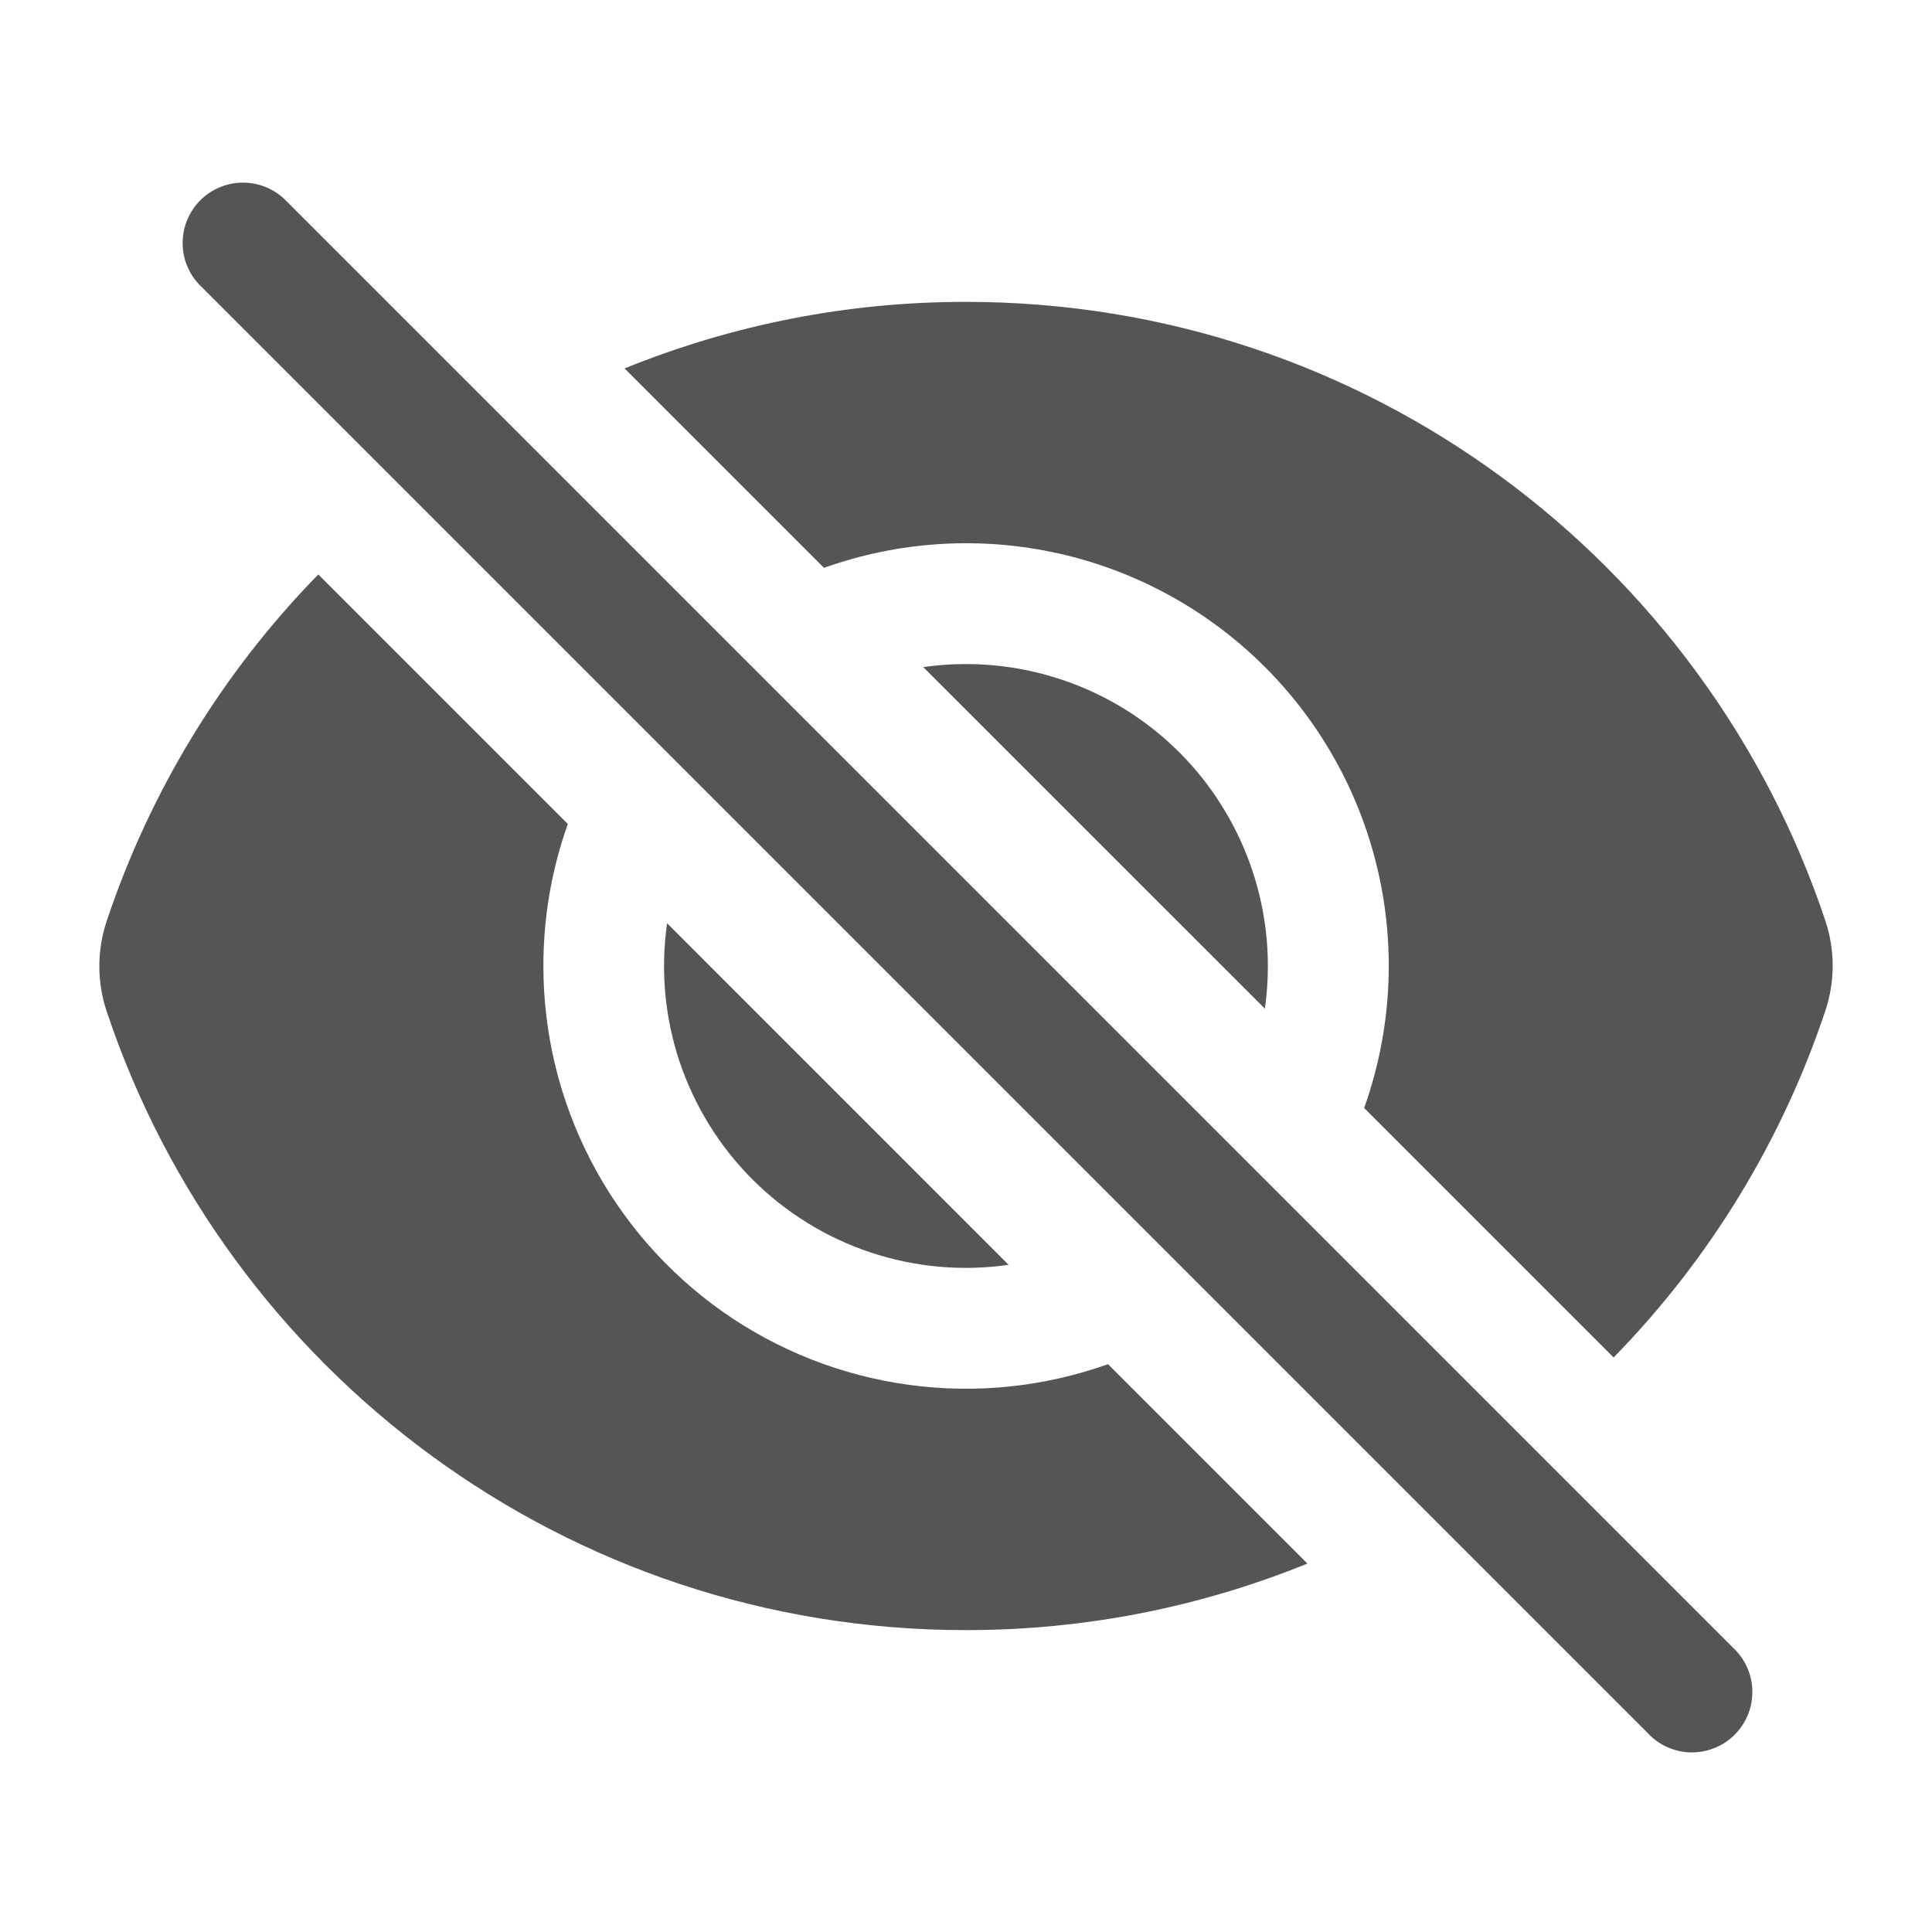 <svg width="24" height="24" viewBox="0 0 24 24" fill="none" xmlns="http://www.w3.org/2000/svg">
<path d="M3.53 2.47C3.388 2.338 3.2 2.265 3.005 2.269C2.811 2.272 2.626 2.351 2.488 2.488C2.351 2.626 2.272 2.811 2.269 3.006C2.265 3.2 2.337 3.388 2.47 3.53L20.47 21.53C20.538 21.604 20.621 21.663 20.713 21.704C20.805 21.745 20.905 21.767 21.005 21.769C21.106 21.77 21.206 21.752 21.299 21.714C21.393 21.677 21.478 21.62 21.549 21.549C21.62 21.478 21.676 21.393 21.714 21.3C21.752 21.206 21.77 21.106 21.768 21.006C21.767 20.905 21.745 20.806 21.704 20.714C21.663 20.622 21.604 20.539 21.53 20.47L3.53 2.47ZM22.676 12.553C22.137 14.171 21.237 15.644 20.045 16.863L16.946 13.764C17.28 12.828 17.342 11.816 17.124 10.847C16.906 9.877 16.417 8.989 15.714 8.286C15.011 7.583 14.123 7.094 13.153 6.876C12.184 6.658 11.172 6.72 10.236 7.054L7.759 4.577C9.106 4.029 10.547 3.748 12.001 3.75C16.971 3.75 21.186 6.973 22.676 11.44C22.796 11.802 22.796 12.192 22.676 12.553Z" fill="#555555"/>
<path d="M15.75 12C15.75 12.18 15.737 12.357 15.713 12.53L11.469 8.287C12.001 8.211 12.543 8.25 13.058 8.402C13.574 8.553 14.051 8.814 14.457 9.166C14.863 9.518 15.188 9.954 15.411 10.443C15.634 10.931 15.75 11.463 15.75 12ZM12.53 15.713L8.287 11.469C8.204 12.046 8.257 12.633 8.441 13.186C8.626 13.738 8.936 14.24 9.348 14.652C9.76 15.064 10.262 15.374 10.814 15.558C11.367 15.742 11.954 15.795 12.531 15.712L12.53 15.713Z" fill="#555555"/>
<path d="M6.75 12C6.75 11.381 6.857 10.787 7.054 10.236L3.954 7.136C2.762 8.355 1.863 9.829 1.324 11.446C1.204 11.808 1.204 12.198 1.324 12.56C2.813 17.027 7.028 20.25 11.999 20.25C13.499 20.25 14.932 19.956 16.241 19.423L13.764 16.946C12.972 17.229 12.123 17.317 11.289 17.203C10.456 17.089 9.662 16.777 8.974 16.292C8.287 15.807 7.726 15.164 7.339 14.417C6.952 13.67 6.75 12.841 6.75 12Z" fill="#555555"/>
</svg>
